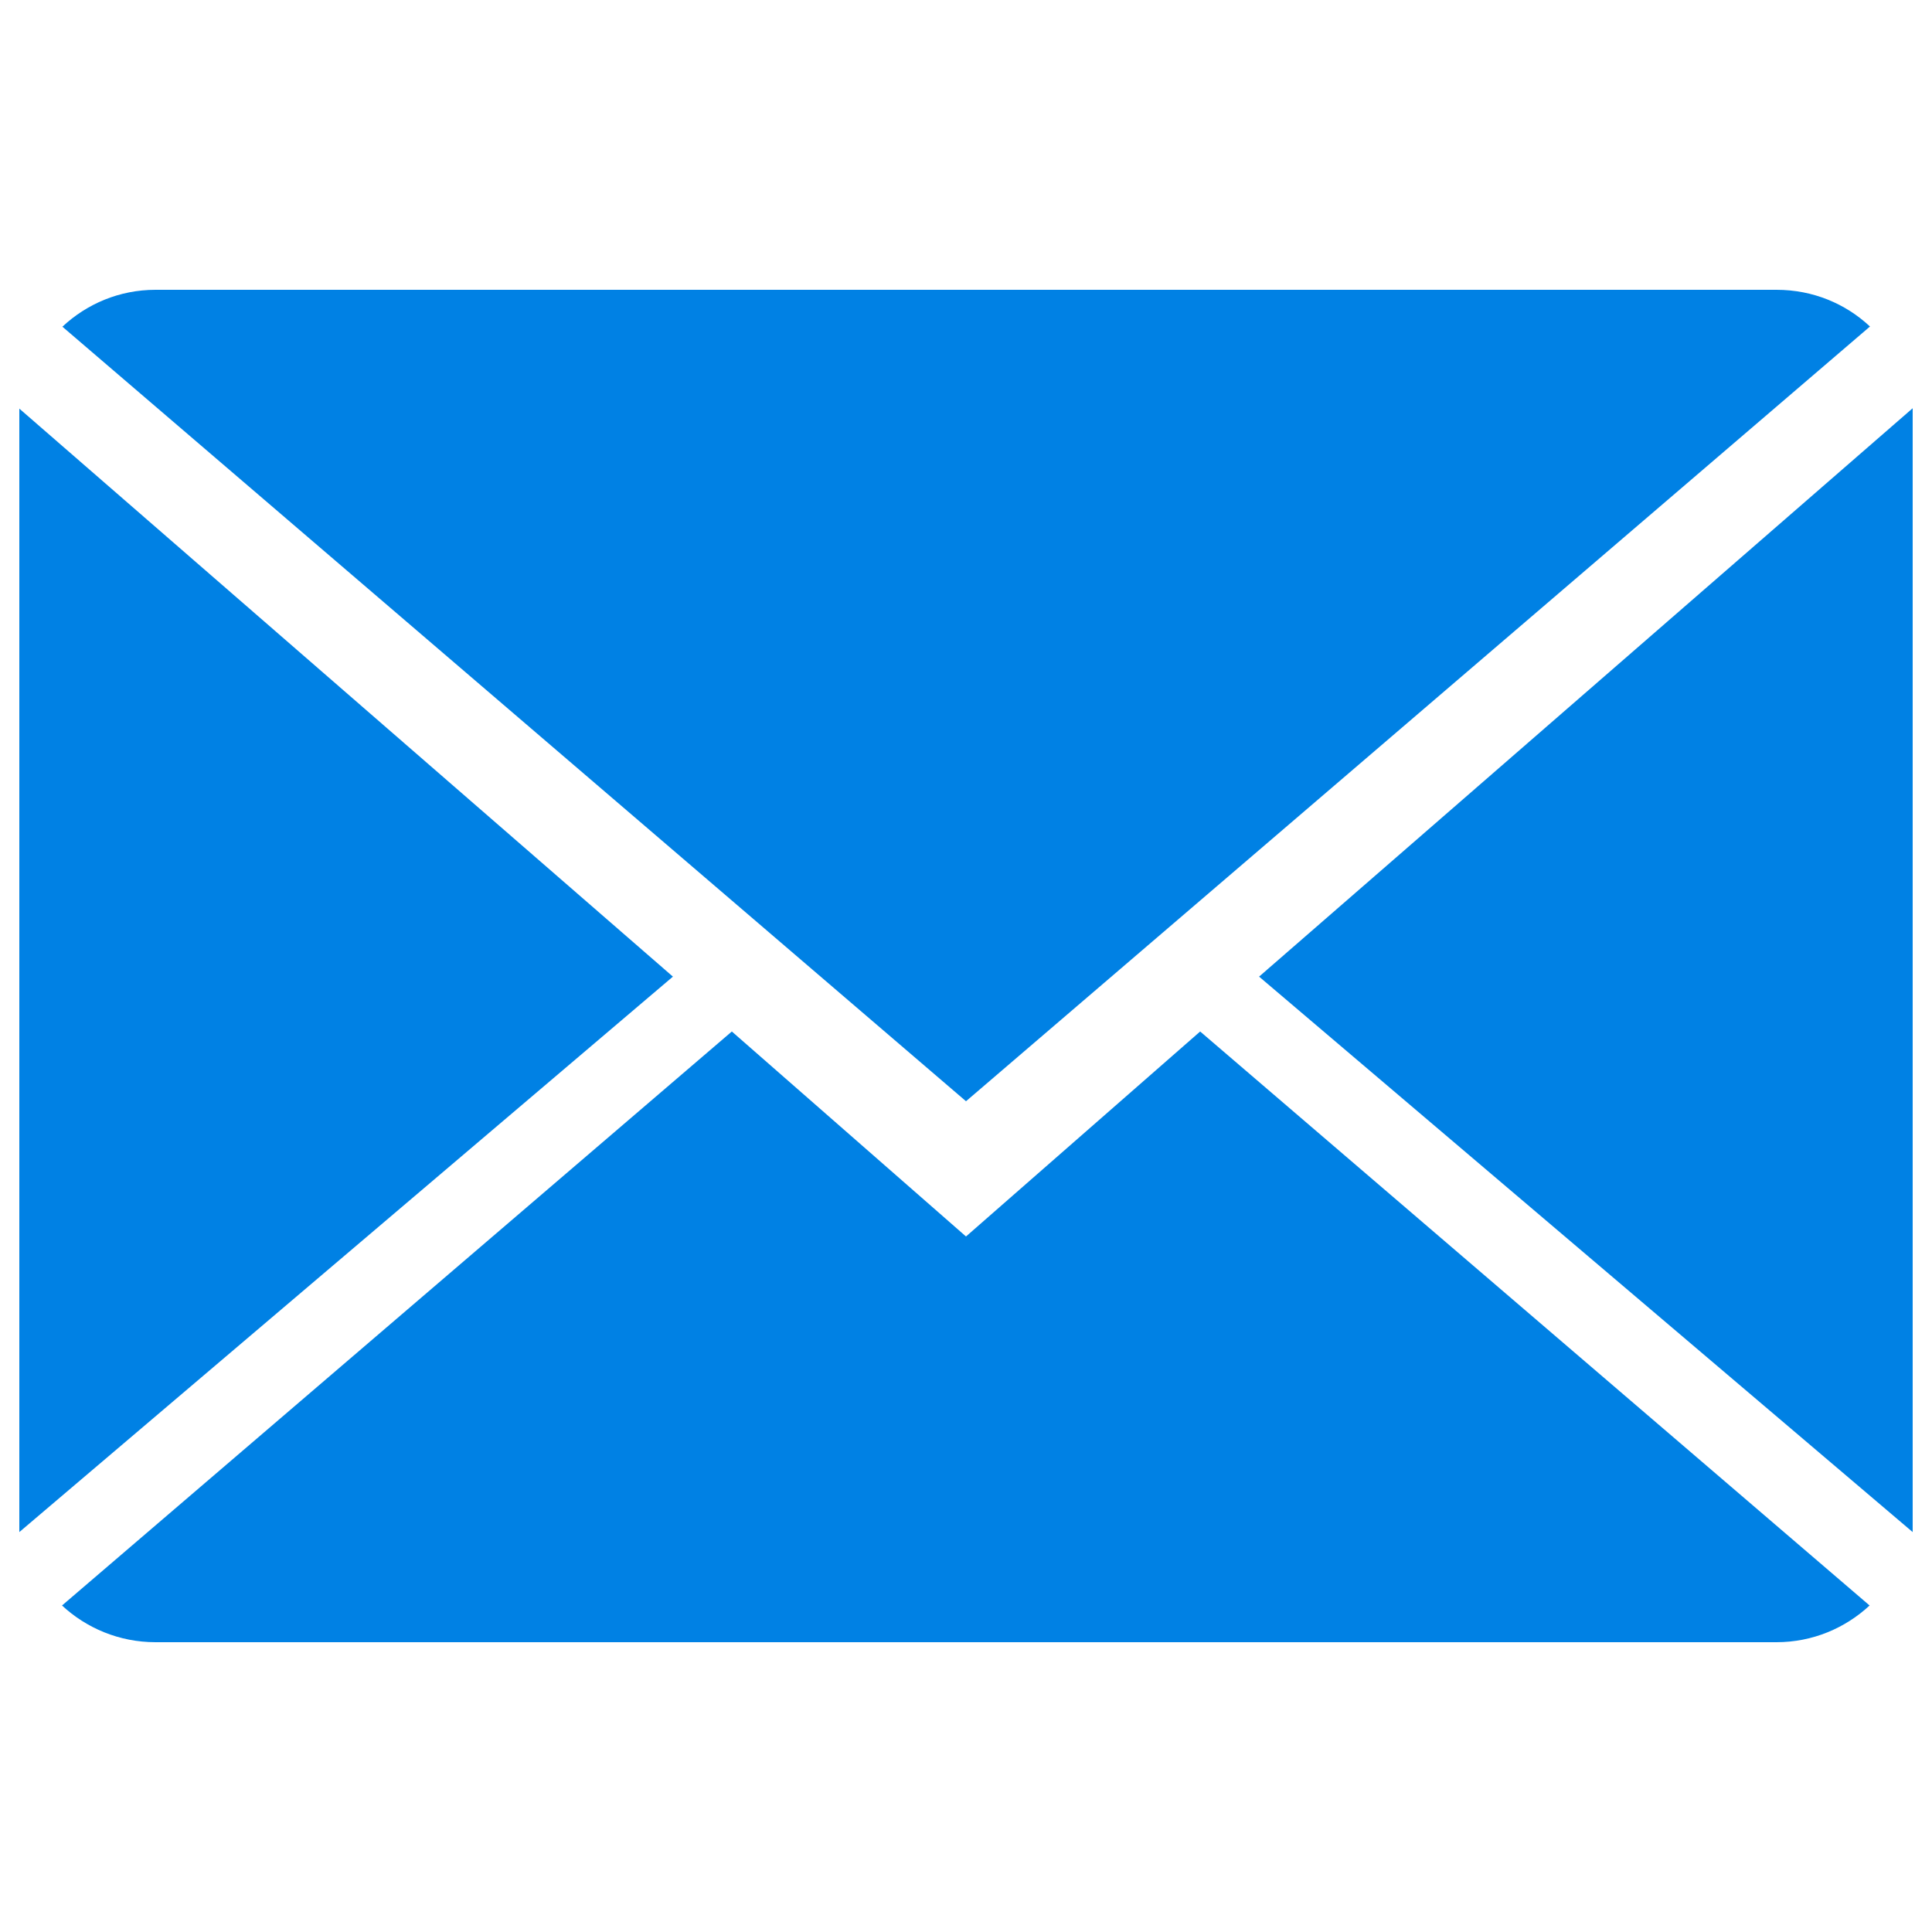 <?xml version="1.0" encoding="utf-8"?>
<!-- Svg Vector Icons : http://www.onlinewebfonts.com/icon -->
<!DOCTYPE svg PUBLIC "-//W3C//DTD SVG 1.1//EN" "http://www.w3.org/Graphics/SVG/1.1/DTD/svg11.dtd">
<svg version="1.1" xmlns="http://www.w3.org/2000/svg" xmlns:xlink="http://www.w3.org/1999/xlink" x="0px" y="0px" viewBox="0 0 1000 1000" enable-background="new 0 0 1000 1000" xml:space="preserve">
<style type="text/css">
	.st0 {fill-rule:evenodd;clip-rule:evenodd;fill:#0081e4;}
</style>
<g><g><g>
<path class="st0" d="M500,640L378.8,533.9L32.1,831c12.6,11.7,29.6,19,48.4,19h839c18.7,0,35.6-7.3,48.2-19L621.2,533.9L500,640z"/>
<path class="st0" d="M967.9,169c-12.6-11.8-29.5-19-48.4-19h-839c-18.7,0-35.6,7.3-48.2,19.1L500,570L967.9,169z"/>
<polygon class="st0" points="10,211.5 10,793 348.3,505.5 "/><polygon class="st0" points="651.7,505.5 990,793 990,211.3 "/></g></g><g></g><g></g><g></g><g></g><g></g><g></g><g></g><g></g><g></g><g></g><g></g><g></g><g></g><g></g><g></g></g>
</svg>